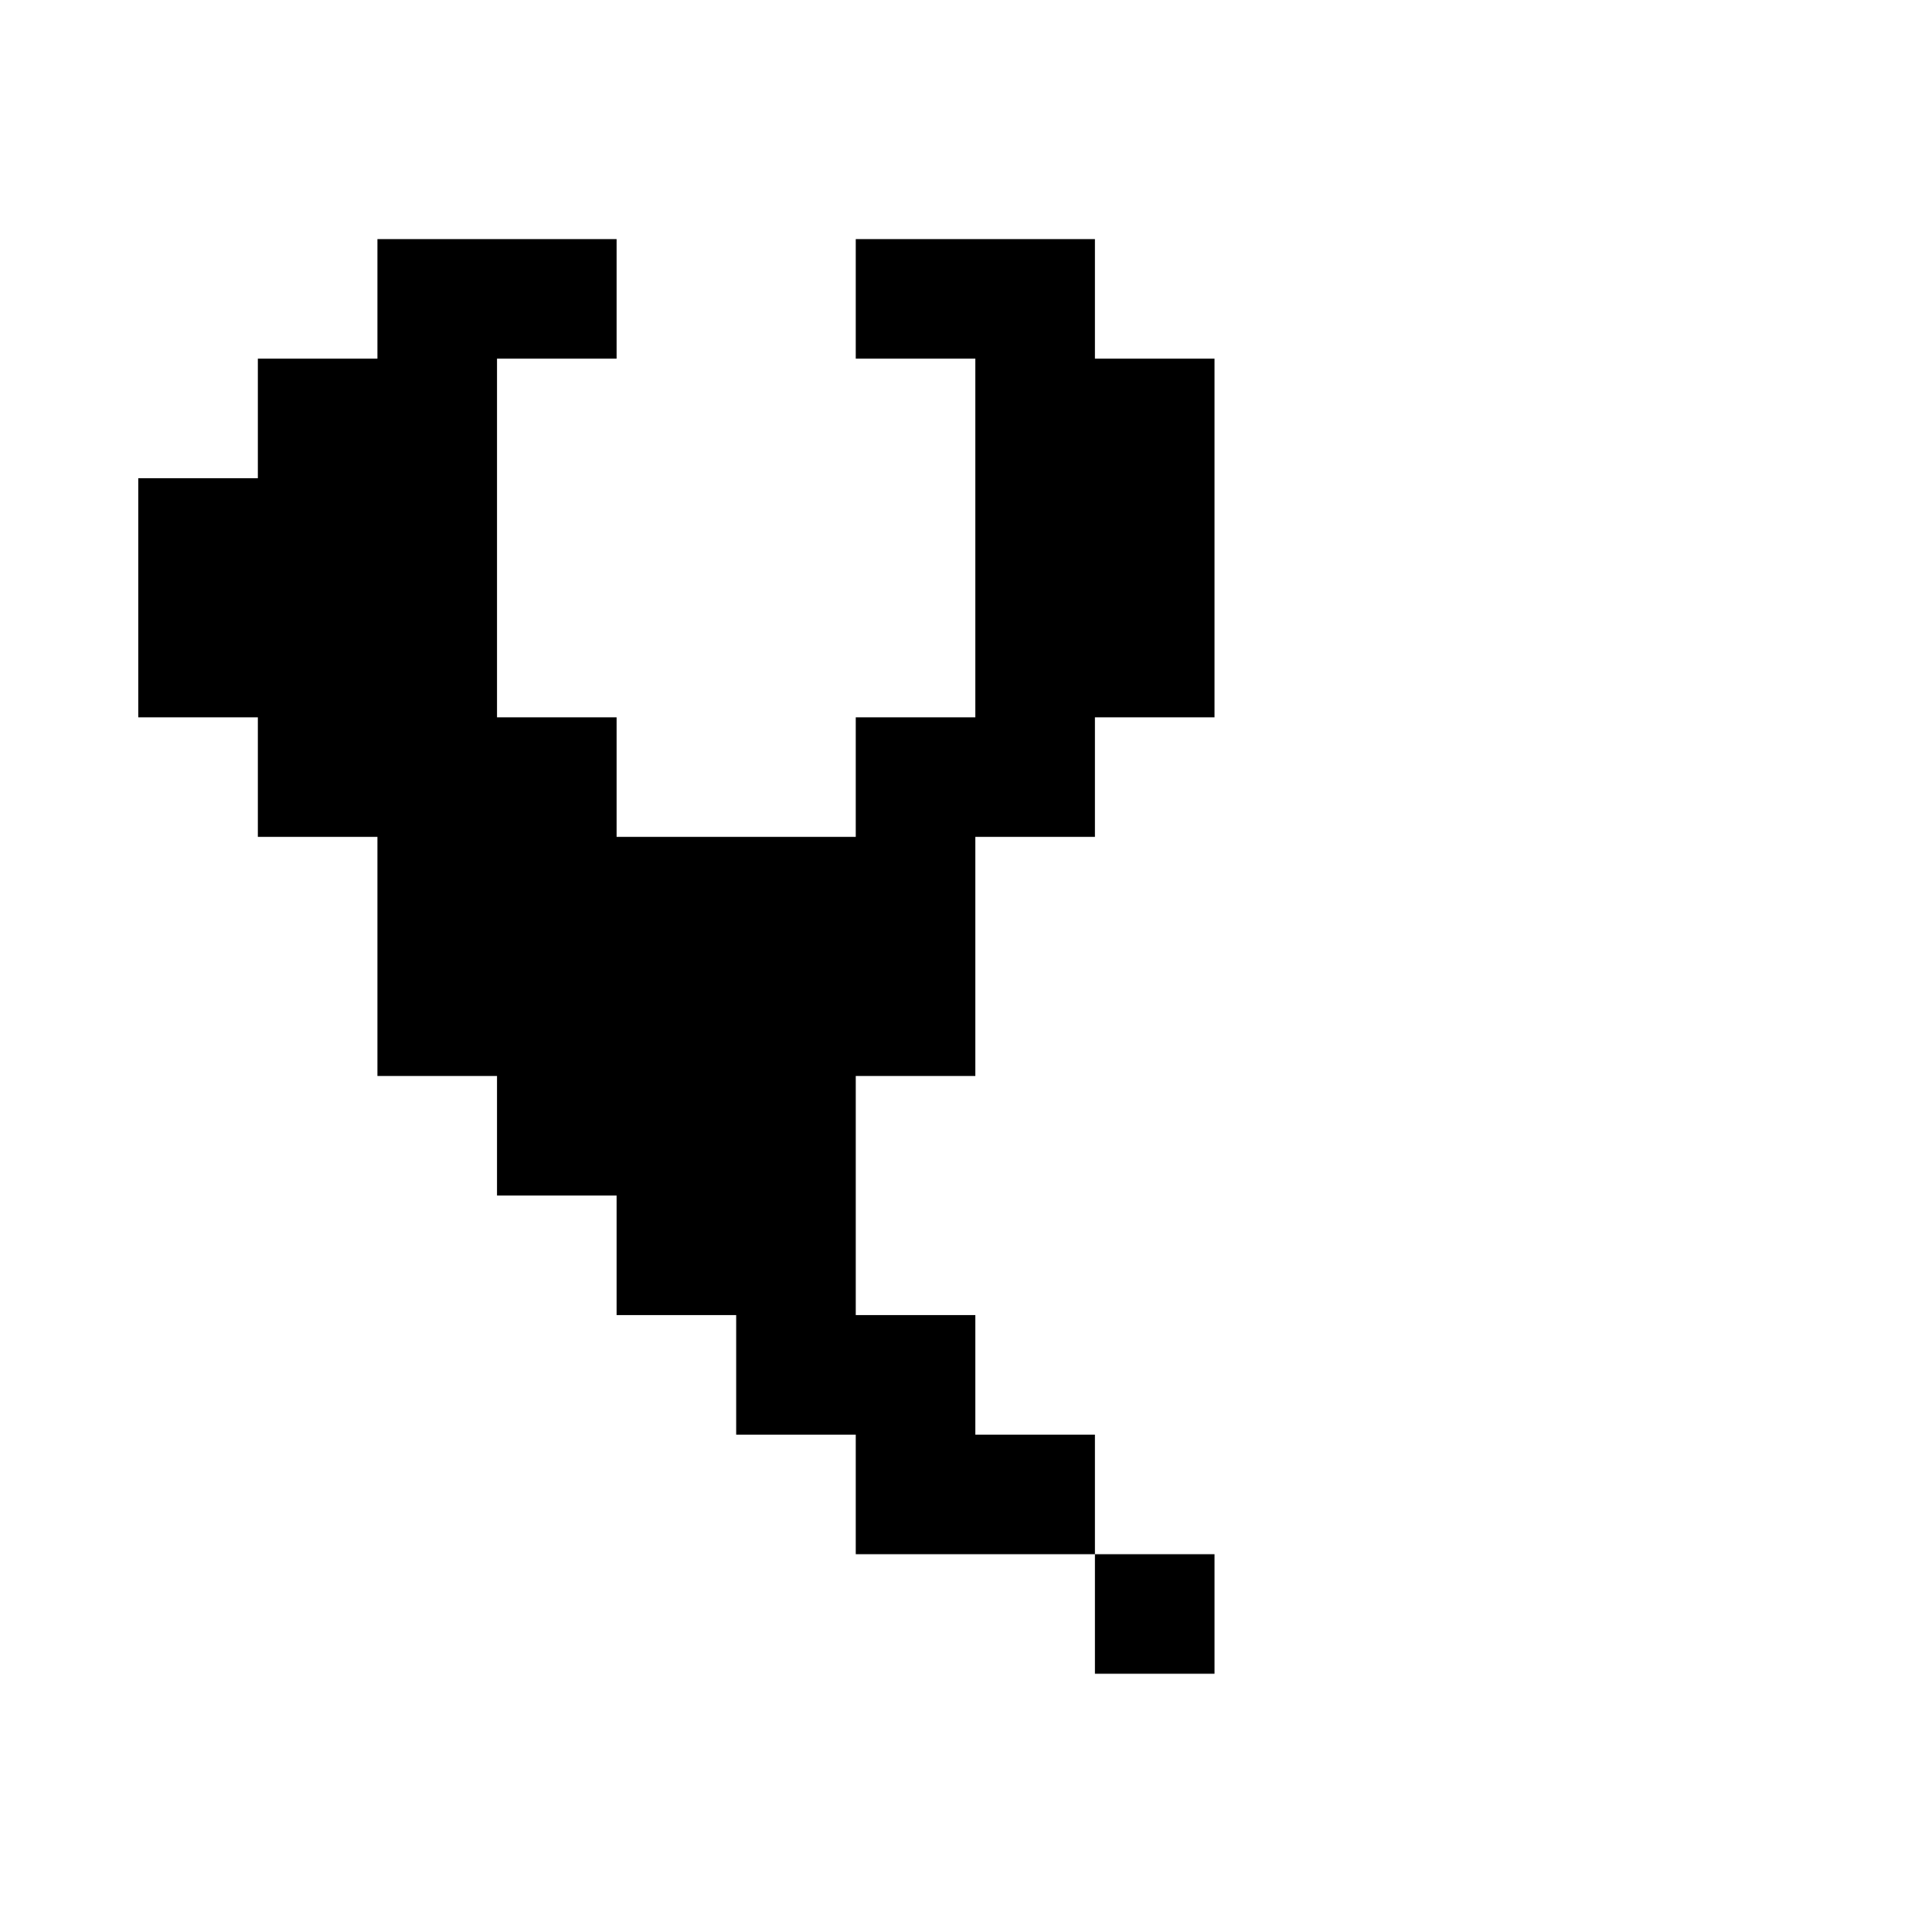 <?xml version="1.0" standalone="no"?>
<!DOCTYPE svg PUBLIC "-//W3C//DTD SVG 1.1//EN" "http://www.w3.org/Graphics/SVG/1.1/DTD/svg11.dtd" >
<svg xmlns="http://www.w3.org/2000/svg" xmlns:xlink="http://www.w3.org/1999/xlink" version="1.1" viewBox="-10 0 1034 1024">
   <path fill="currentColor"
d="M640 896v-64h-64v64h64zM320 192v-64h-128v64h-64v64h-64v128h64v64h64v128h64v64h64v64h64v64h64v64h128v-64h-64v-64h-64v-128h64v-128h64v-64h64v-192h-64v-64h-128v64h64v192h-64v64h-128v-64h-64v-192h64z" />
</svg>
